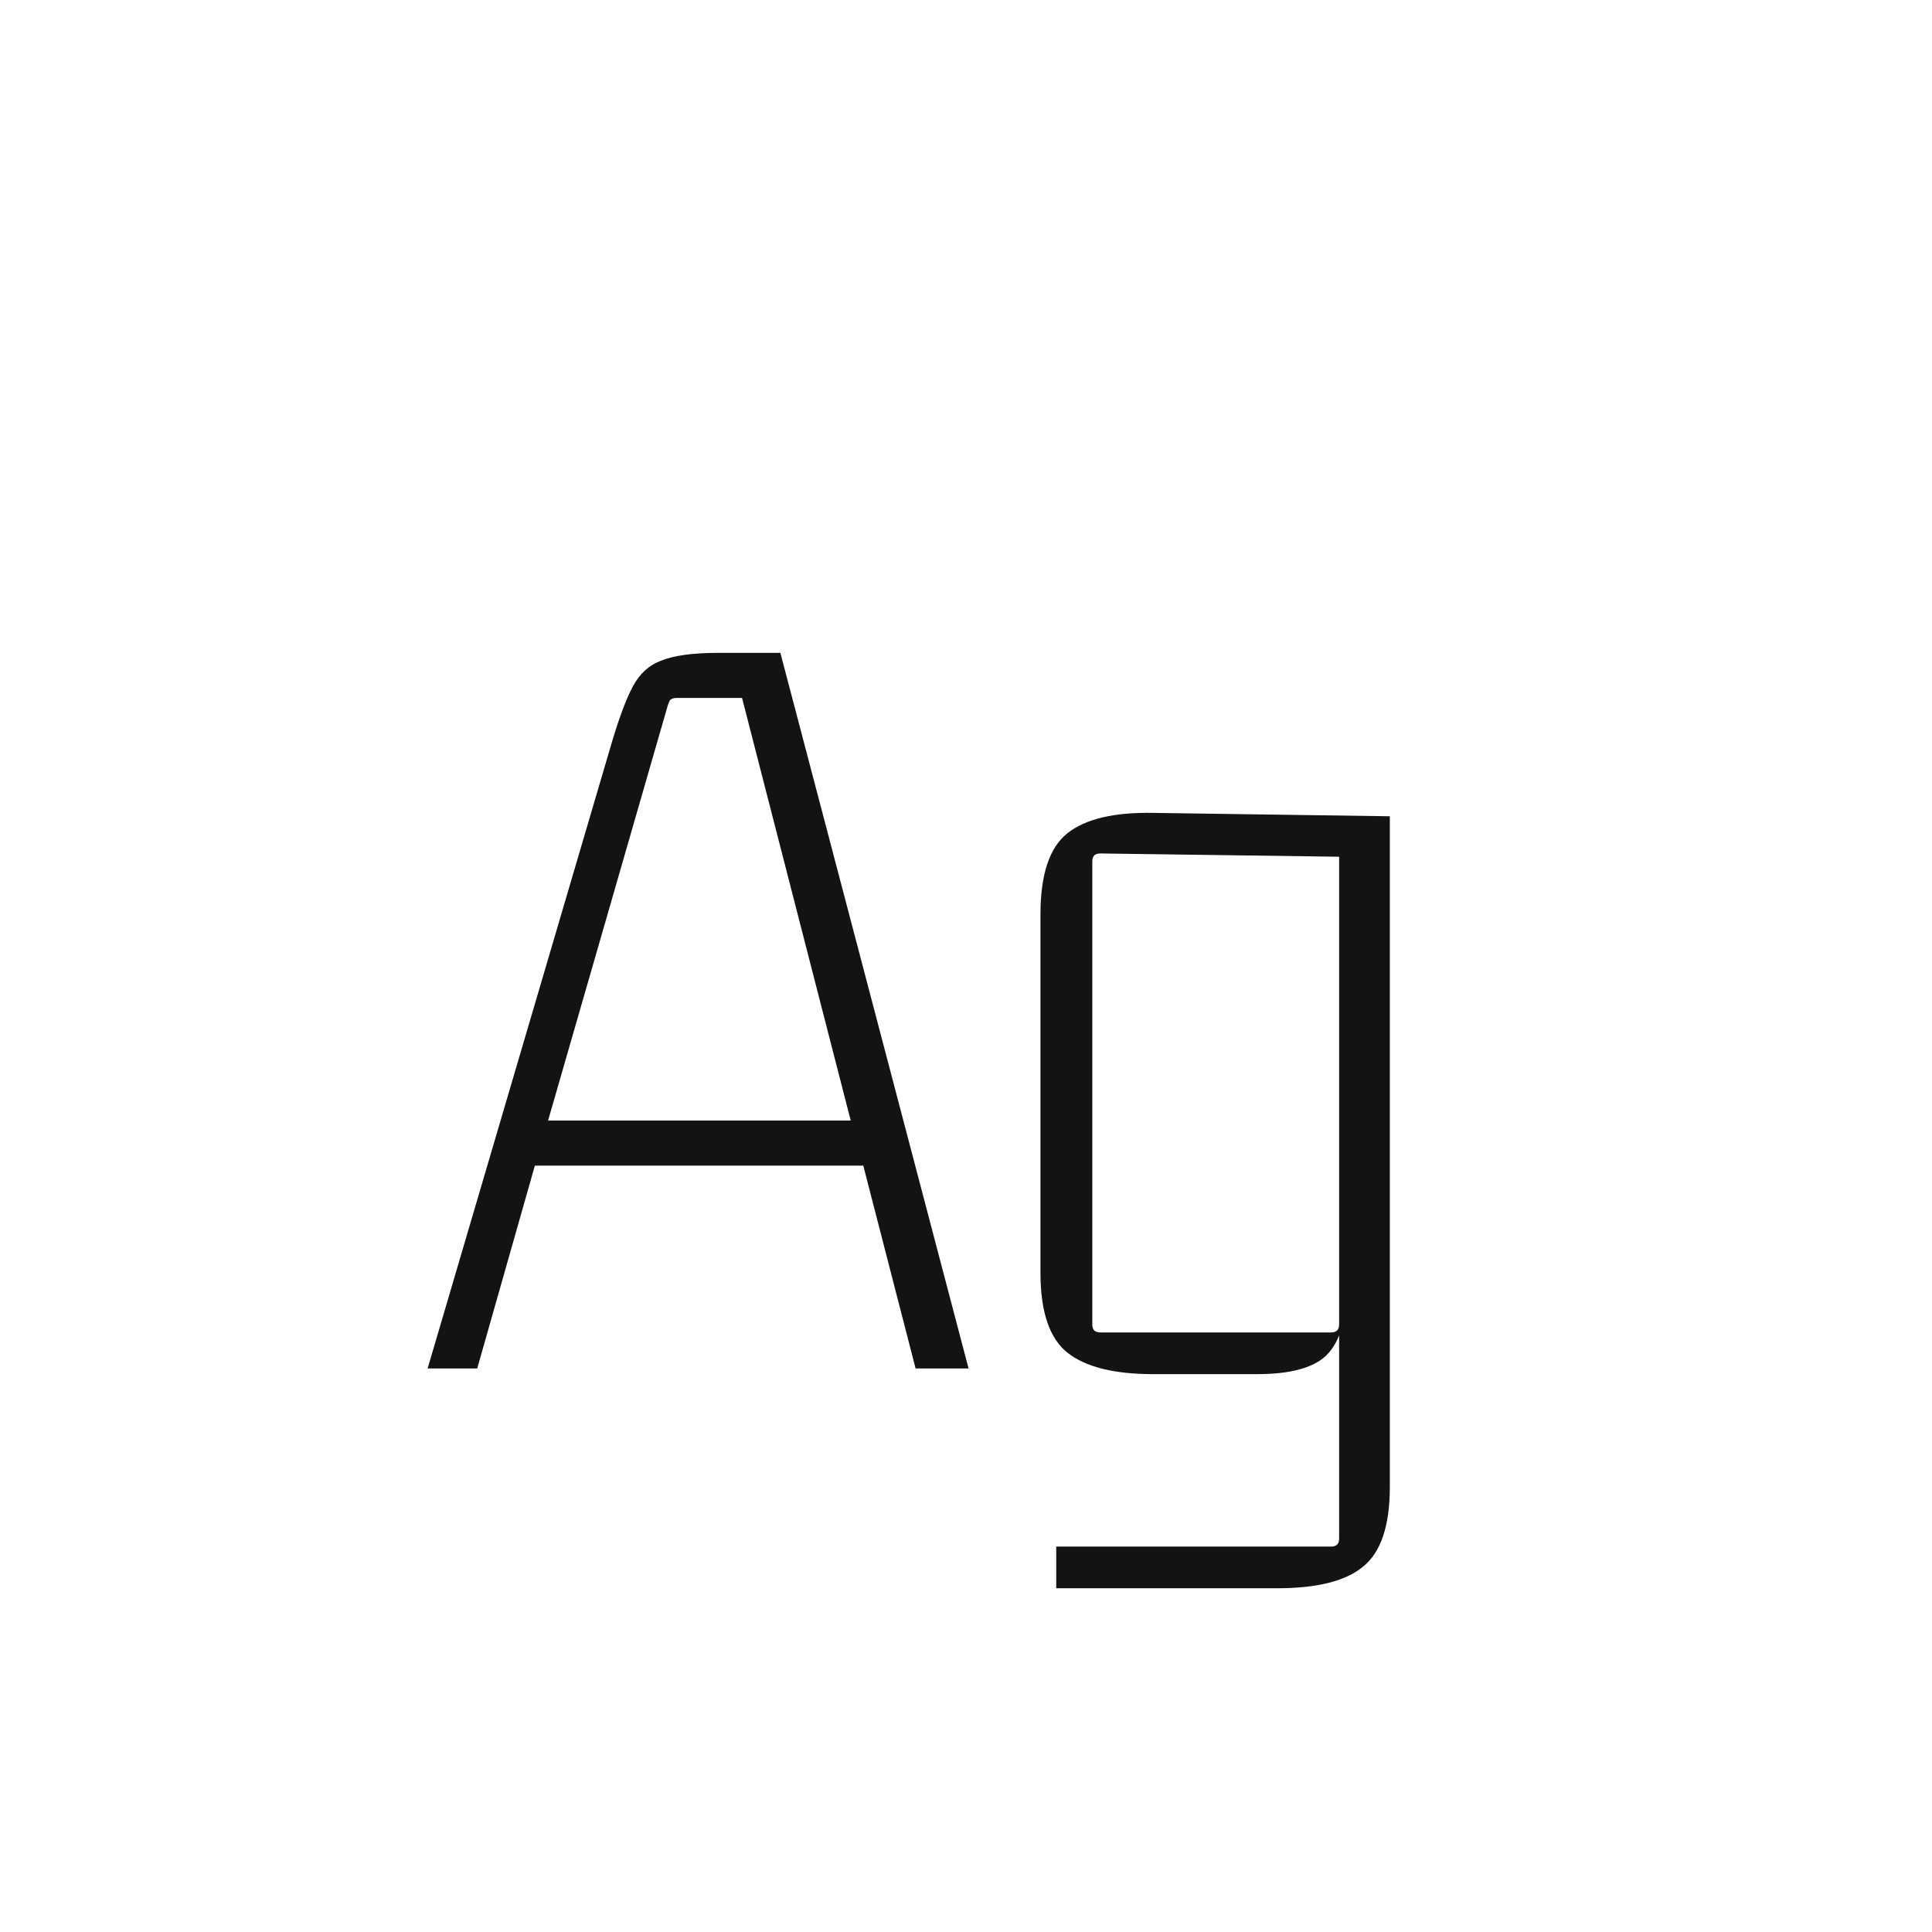 <svg width="24" height="24" viewBox="0 0 24 24" fill="none" xmlns="http://www.w3.org/2000/svg">
<path d="M12.032 17H11.374L10.688 14.34L10.856 14.48H6.502L6.684 14.34L5.928 17H5.312L7.594 9.244C7.687 8.927 7.776 8.689 7.86 8.53C7.944 8.371 8.06 8.264 8.21 8.208C8.368 8.143 8.606 8.11 8.924 8.11H9.694L12.032 17ZM8.294 8.768L6.768 14.06L6.67 13.92H10.716L10.604 14.06L9.218 8.67H8.406C8.368 8.67 8.34 8.679 8.322 8.698C8.312 8.717 8.303 8.74 8.294 8.768ZM16.635 16.454V10.546L16.733 10.644L13.667 10.602C13.601 10.602 13.569 10.635 13.569 10.7V16.454C13.569 16.519 13.601 16.552 13.667 16.552H16.537C16.602 16.552 16.635 16.519 16.635 16.454ZM16.537 19.212C16.602 19.212 16.635 19.179 16.635 19.114V16.552L16.733 15.95C16.733 16.37 16.649 16.664 16.481 16.832C16.322 16.991 16.033 17.07 15.613 17.07H14.325C13.839 17.07 13.485 16.981 13.261 16.804C13.037 16.627 12.925 16.295 12.925 15.81V11.358C12.925 10.863 13.037 10.527 13.261 10.35C13.485 10.173 13.839 10.089 14.325 10.098L17.265 10.14V18.47C17.265 18.955 17.153 19.287 16.929 19.464C16.714 19.641 16.359 19.73 15.865 19.73H13.121V19.212H16.537Z" fill="#131313"/>
</svg>
